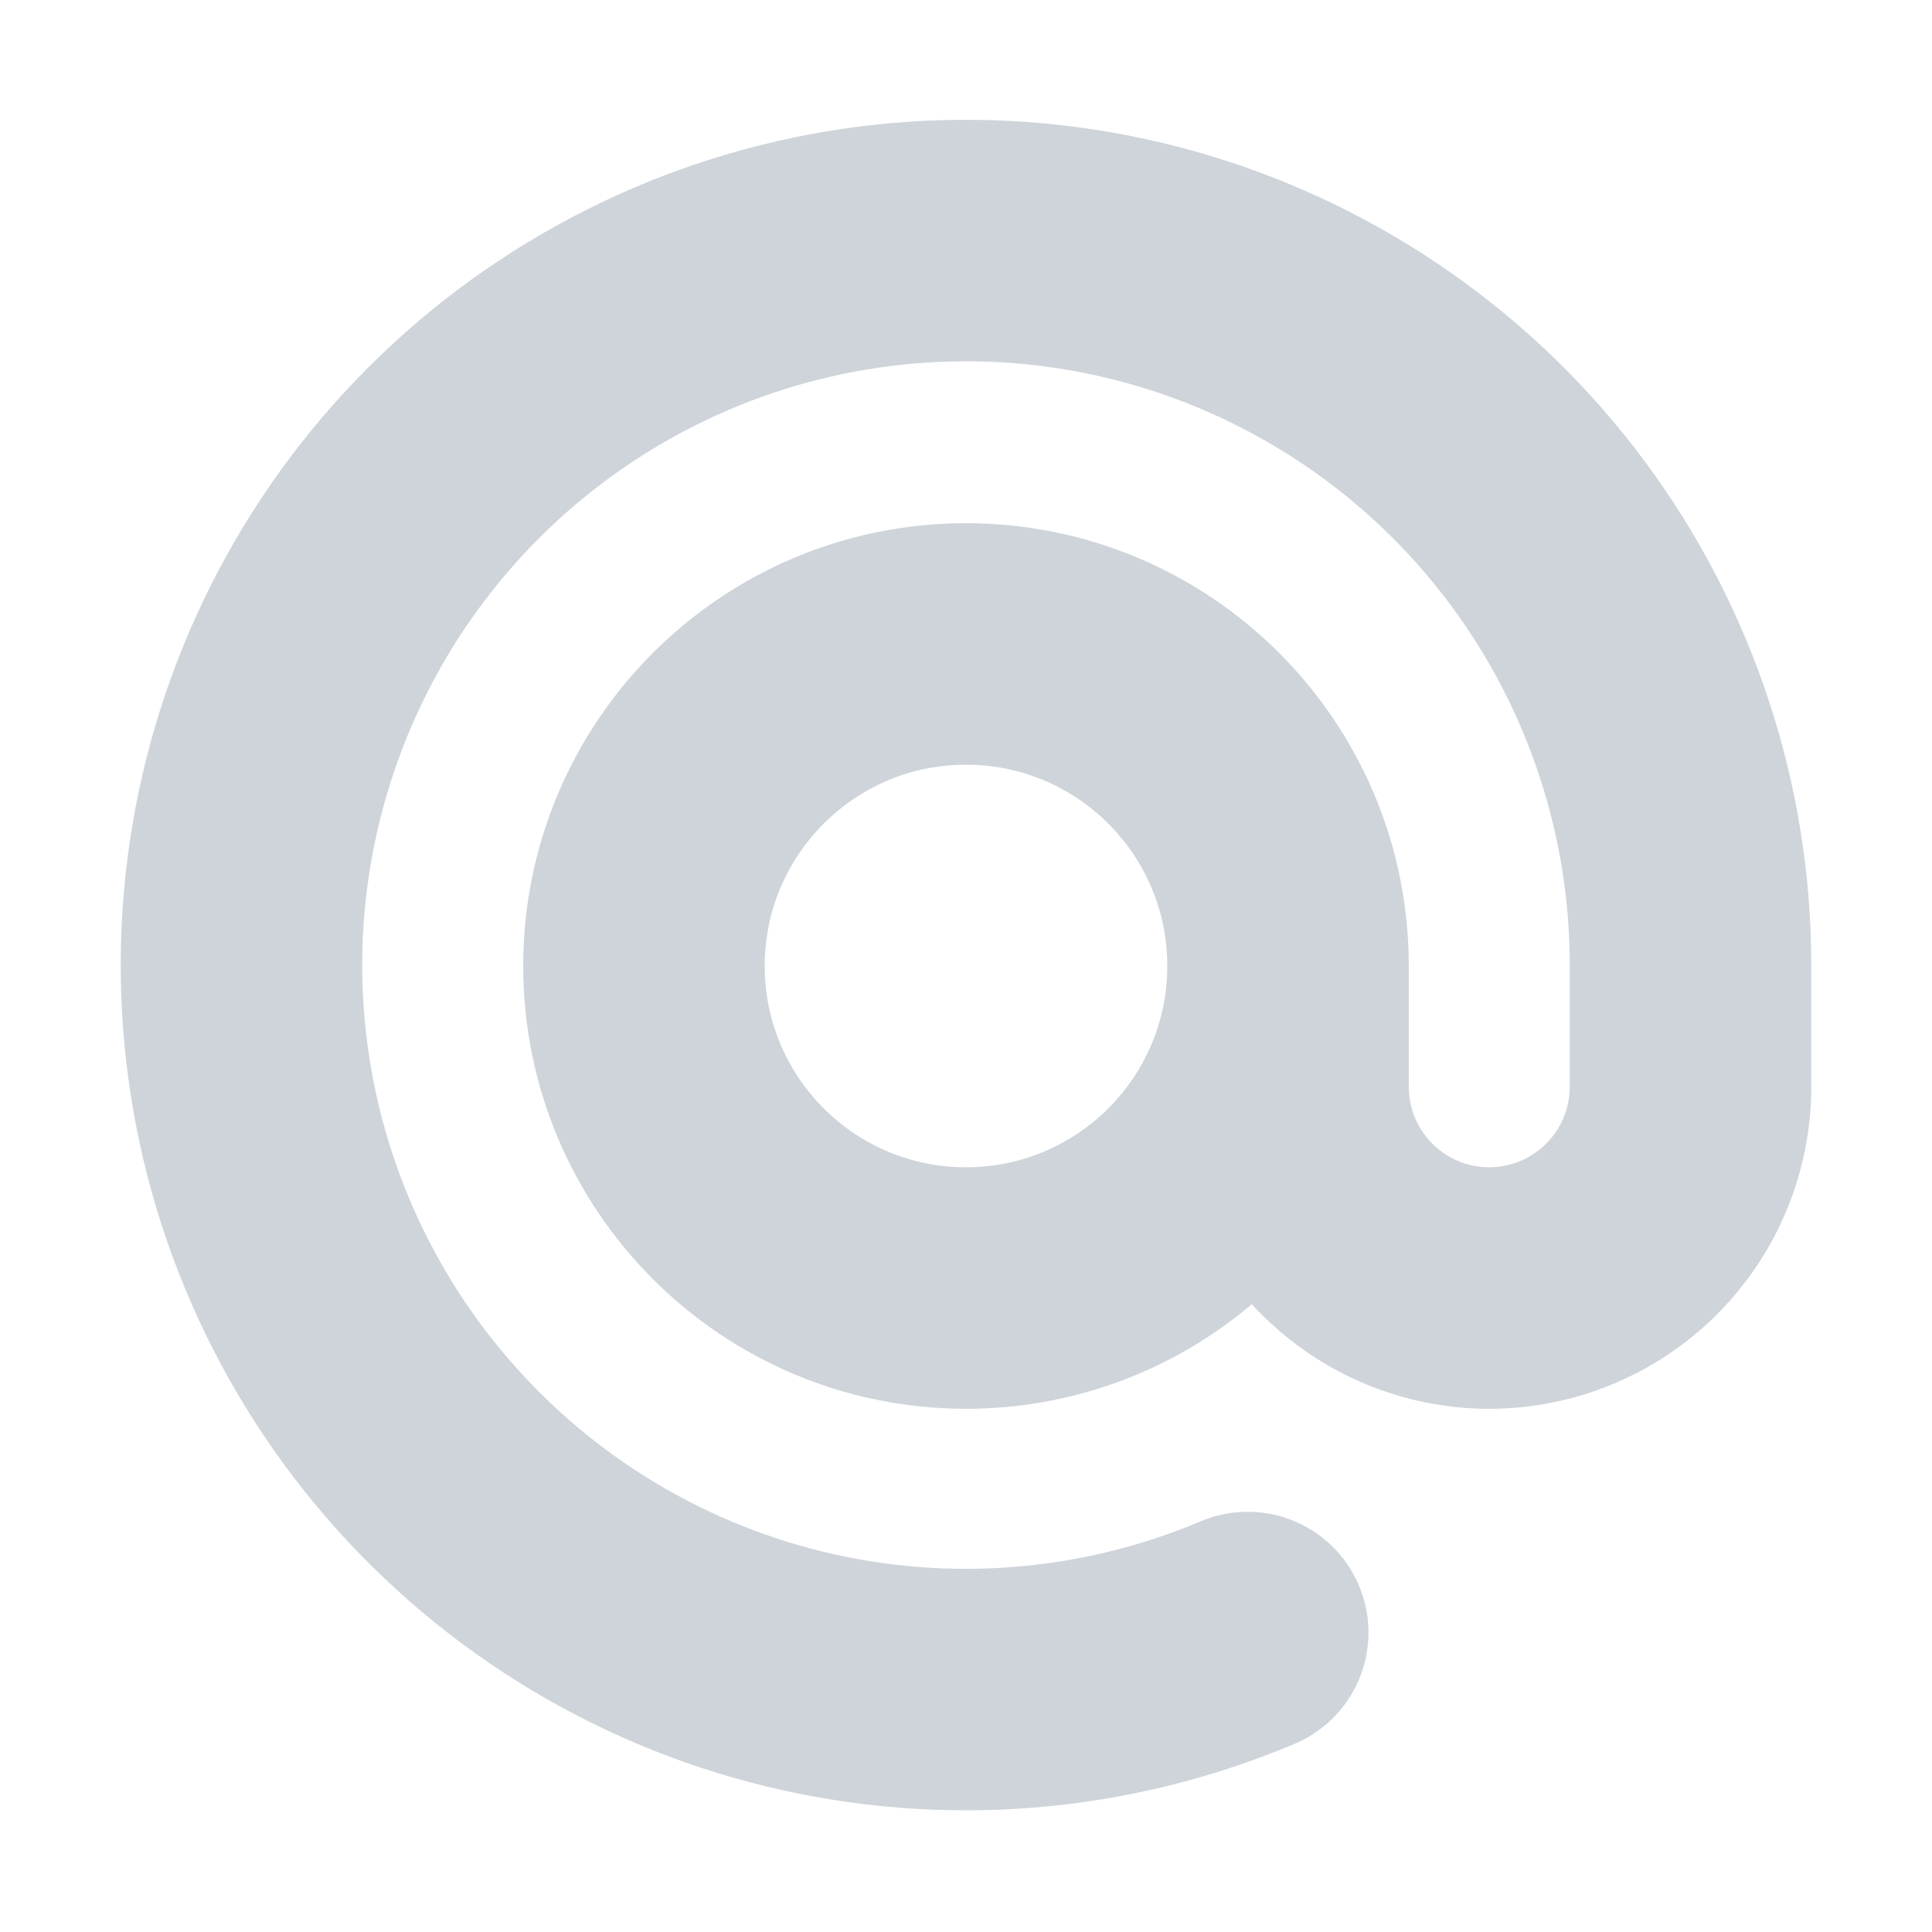 <svg width="16" height="16" viewBox="0 0 16 16" fill="none" xmlns="http://www.w3.org/2000/svg">
<path d="M10.667 8C10.667 9.473 9.473 10.667 8 10.667C6.527 10.667 5.333 9.473 5.333 8C5.333 6.527 6.527 5.333 8 5.333C9.473 5.333 10.667 6.527 10.667 8ZM10.667 8L10.667 9C10.667 9.442 10.842 9.866 11.155 10.178C11.467 10.491 11.891 10.667 12.333 10.667C12.775 10.667 13.199 10.491 13.512 10.178C13.824 9.866 14 9.442 14 9V8C14.002 6.711 13.588 5.455 12.82 4.419C12.053 3.384 10.972 2.623 9.738 2.249C8.504 1.876 7.182 1.91 5.969 2.346C4.756 2.783 3.716 3.598 3.002 4.672C2.289 5.746 1.94 7.021 2.008 8.309C2.076 9.596 2.557 10.828 3.38 11.82C4.203 12.813 5.323 13.515 6.575 13.821C7.828 14.127 9.146 14.021 10.333 13.52" stroke="#CED4DA" stroke-width="2" stroke-linecap="round" stroke-linejoin="round"/>
</svg>
